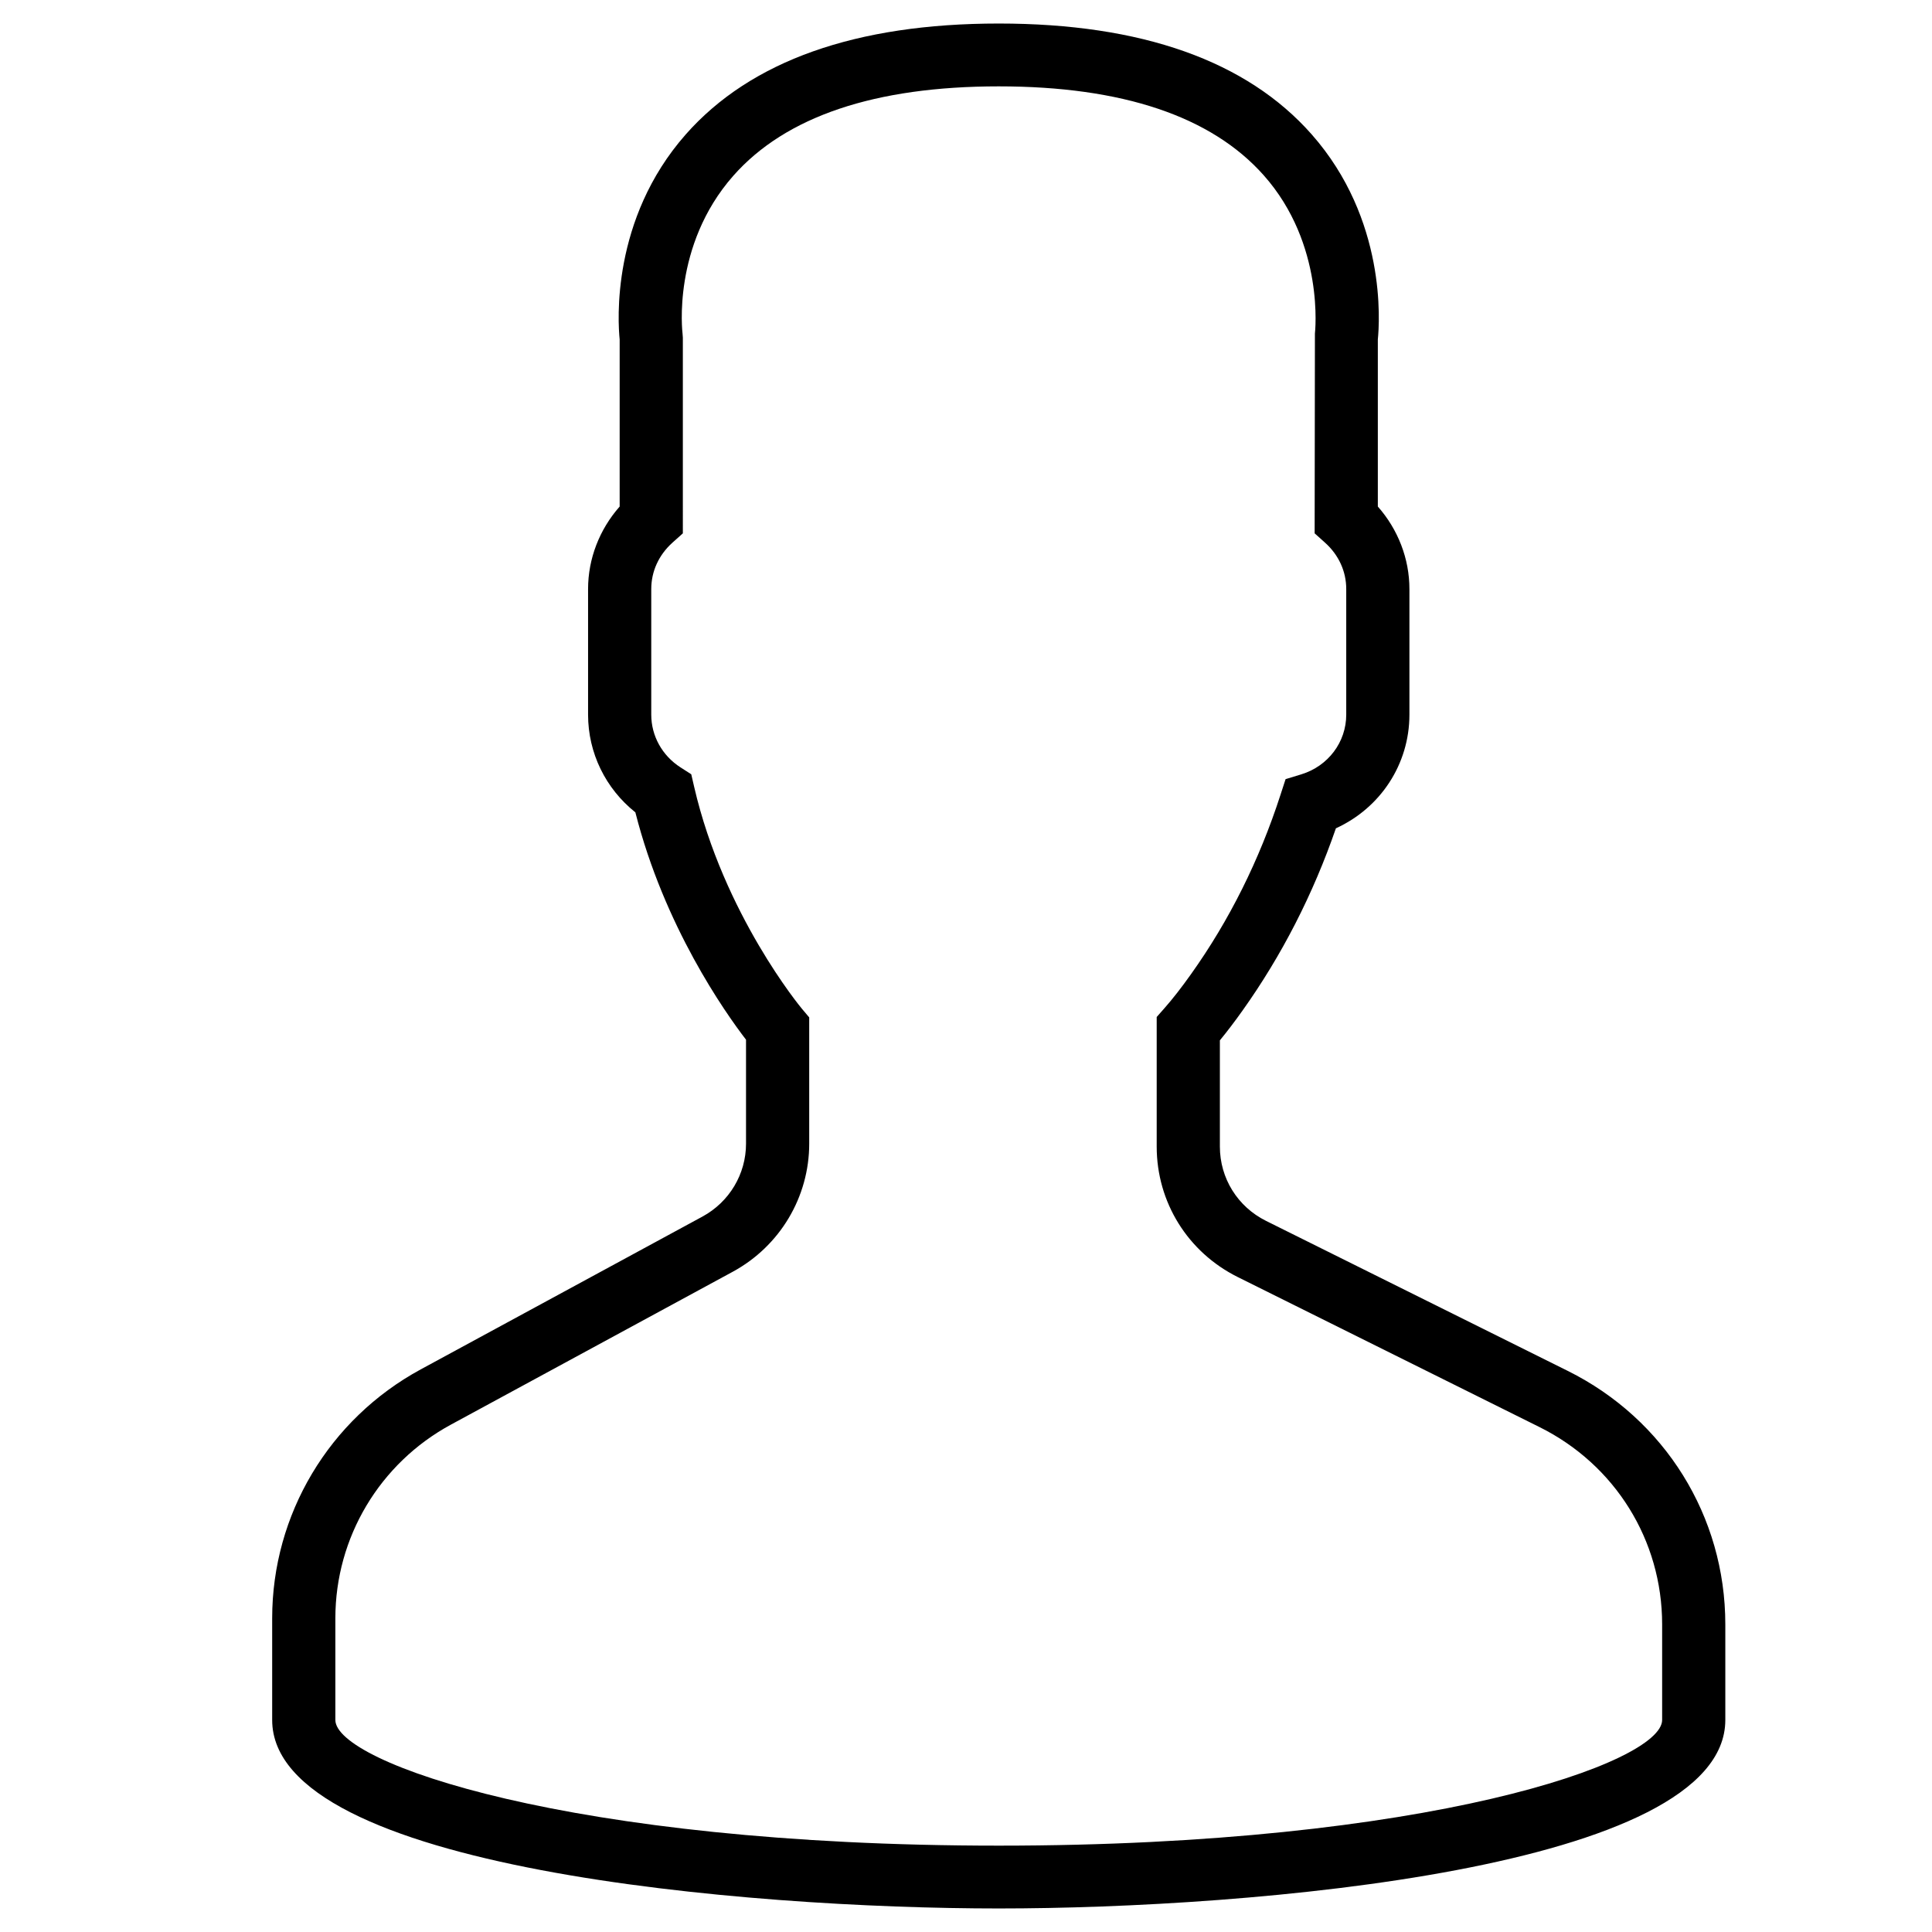 <?xml version="1.0" encoding="UTF-8" standalone="no"?>
<svg
   xmlns:dc="http://purl.org/dc/elements/1.1/"
   xmlns:cc="http://creativecommons.org/ns#"
   xmlns:rdf="http://www.w3.org/1999/02/22-rdf-syntax-ns#"
   xmlns:svg="http://www.w3.org/2000/svg"
   xmlns="http://www.w3.org/2000/svg"
   xmlns:sodipodi="http://sodipodi.sourceforge.net/DTD/sodipodi-0.dtd"
   xmlns:inkscape="http://www.inkscape.org/namespaces/inkscape"
   version="1.1"
   id="Capa_1"
   x="0px"
   y="0px"
   viewBox="0 0 477.175 477.175"
   style="enable-background:new 0 0 477.175 477.175;"
   xml:space="preserve"
   sodipodi:docname="next.svg"
   inkscape:version="0.92.5 (2060ec1f9f, 2020-04-08)"><defs
   id="defs11" /><sodipodi:namedview
   pagecolor="#ffffff"
   bordercolor="#666666"
   borderopacity="1"
   objecttolerance="10"
   gridtolerance="10"
   guidetolerance="10"
   inkscape:pageopacity="0"
   inkscape:pageshadow="2"
   inkscape:window-width="640"
   inkscape:window-height="480"
   id="namedview9"
   showgrid="false"
   inkscape:zoom="0.49457747"
   inkscape:cx="238.58749"
   inkscape:cy="238.58749"
   inkscape:window-x="8"
   inkscape:window-y="32"
   inkscape:window-maximized="0"
   inkscape:current-layer="Capa_1" /> <path
   d="m 387.225,338.596 -74.535,-37.058 c -7.03,-3.499 -11.399,-10.529 -11.399,-18.351 v -26.234 c 1.787,-2.173 3.667,-4.648 5.61,-7.379 9.667,-13.579 17.415,-28.694 23.048,-44.996 11.009,-5.02 18.156,-15.844 18.156,-28.065 v -31.037 c 0,-7.472 -2.809,-14.711 -7.802,-20.368 V 83.838 c 0.437,-4.268 2.153,-29.671 -16.322,-50.629 C 307.954,15.029 281.949,5.811 246.675,5.811 c -35.274,0 -61.279,9.218 -77.305,27.39 -18.476,20.958 -16.759,46.369 -16.322,50.637 v 41.271 c -4.993,5.657 -7.802,12.896 -7.802,20.368 v 31.037 c 0,9.443 4.315,18.25 11.68,24.123 7.147,28.143 22.104,49.349 27.331,56.153 v 25.675 c 0,7.511 -4.12,14.401 -10.744,18.001 l -69.604,37.756 c -22.634,12.283 -36.686,35.824 -36.686,61.461 v 25.124 c 0,36.825 117.385,46.555 179.452,46.555 62.067,0 179.452,-9.73 179.452,-46.555 v -23.611 c 0,-26.676 -14.91,-50.668 -38.902,-62.601 z m 23.298,86.213 c 0,10.529 -57.83,31.037 -163.847,31.037 -106.017,0 -163.847,-20.508 -163.847,-31.037 v -25.124 c 0,-19.949 10.939,-38.284 28.548,-47.828 l 69.604,-37.756 c 11.649,-6.324 18.882,-18.451 18.882,-31.634 v -31.184 l -1.818,-2.157 c -0.187,-0.225 -19.311,-23.231 -26.606,-54.819 l -0.71,-3.073 -2.661,-1.707 c -4.518,-2.902 -7.217,-7.767 -7.217,-13.012 v -31.037 c 0,-4.353 1.857,-8.411 5.227,-11.445 l 2.575,-2.304 V 83.403 l -0.074,-1.016 c -0.025,-0.209 -2.676,-21.718 12.523,-38.959 12.928,-14.665 34.993,-22.098 65.57,-22.098 30.468,0 52.486,7.379 65.43,21.943 15.191,17.078 12.679,38.928 12.663,39.114 l -0.066,49.341 2.575,2.312 c 3.371,3.026 5.227,7.084 5.227,11.437 v 31.037 c 0,6.774 -4.463,12.702 -11.095,14.735 l -3.886,1.187 -1.248,3.841 c -5.22,16.147 -12.655,31.06 -22.112,44.328 -2.317,3.267 -4.572,6.161 -6.53,8.372 l -1.943,2.204 v 32.007 c 0,13.734 7.67,26.079 20.021,32.224 l 74.535,37.058 c 18.679,9.288 30.281,27.957 30.281,48.728 z"
   id="path2-3"
   inkscape:connector-curvature="0"
   style="stroke-width:7.781" /></svg>